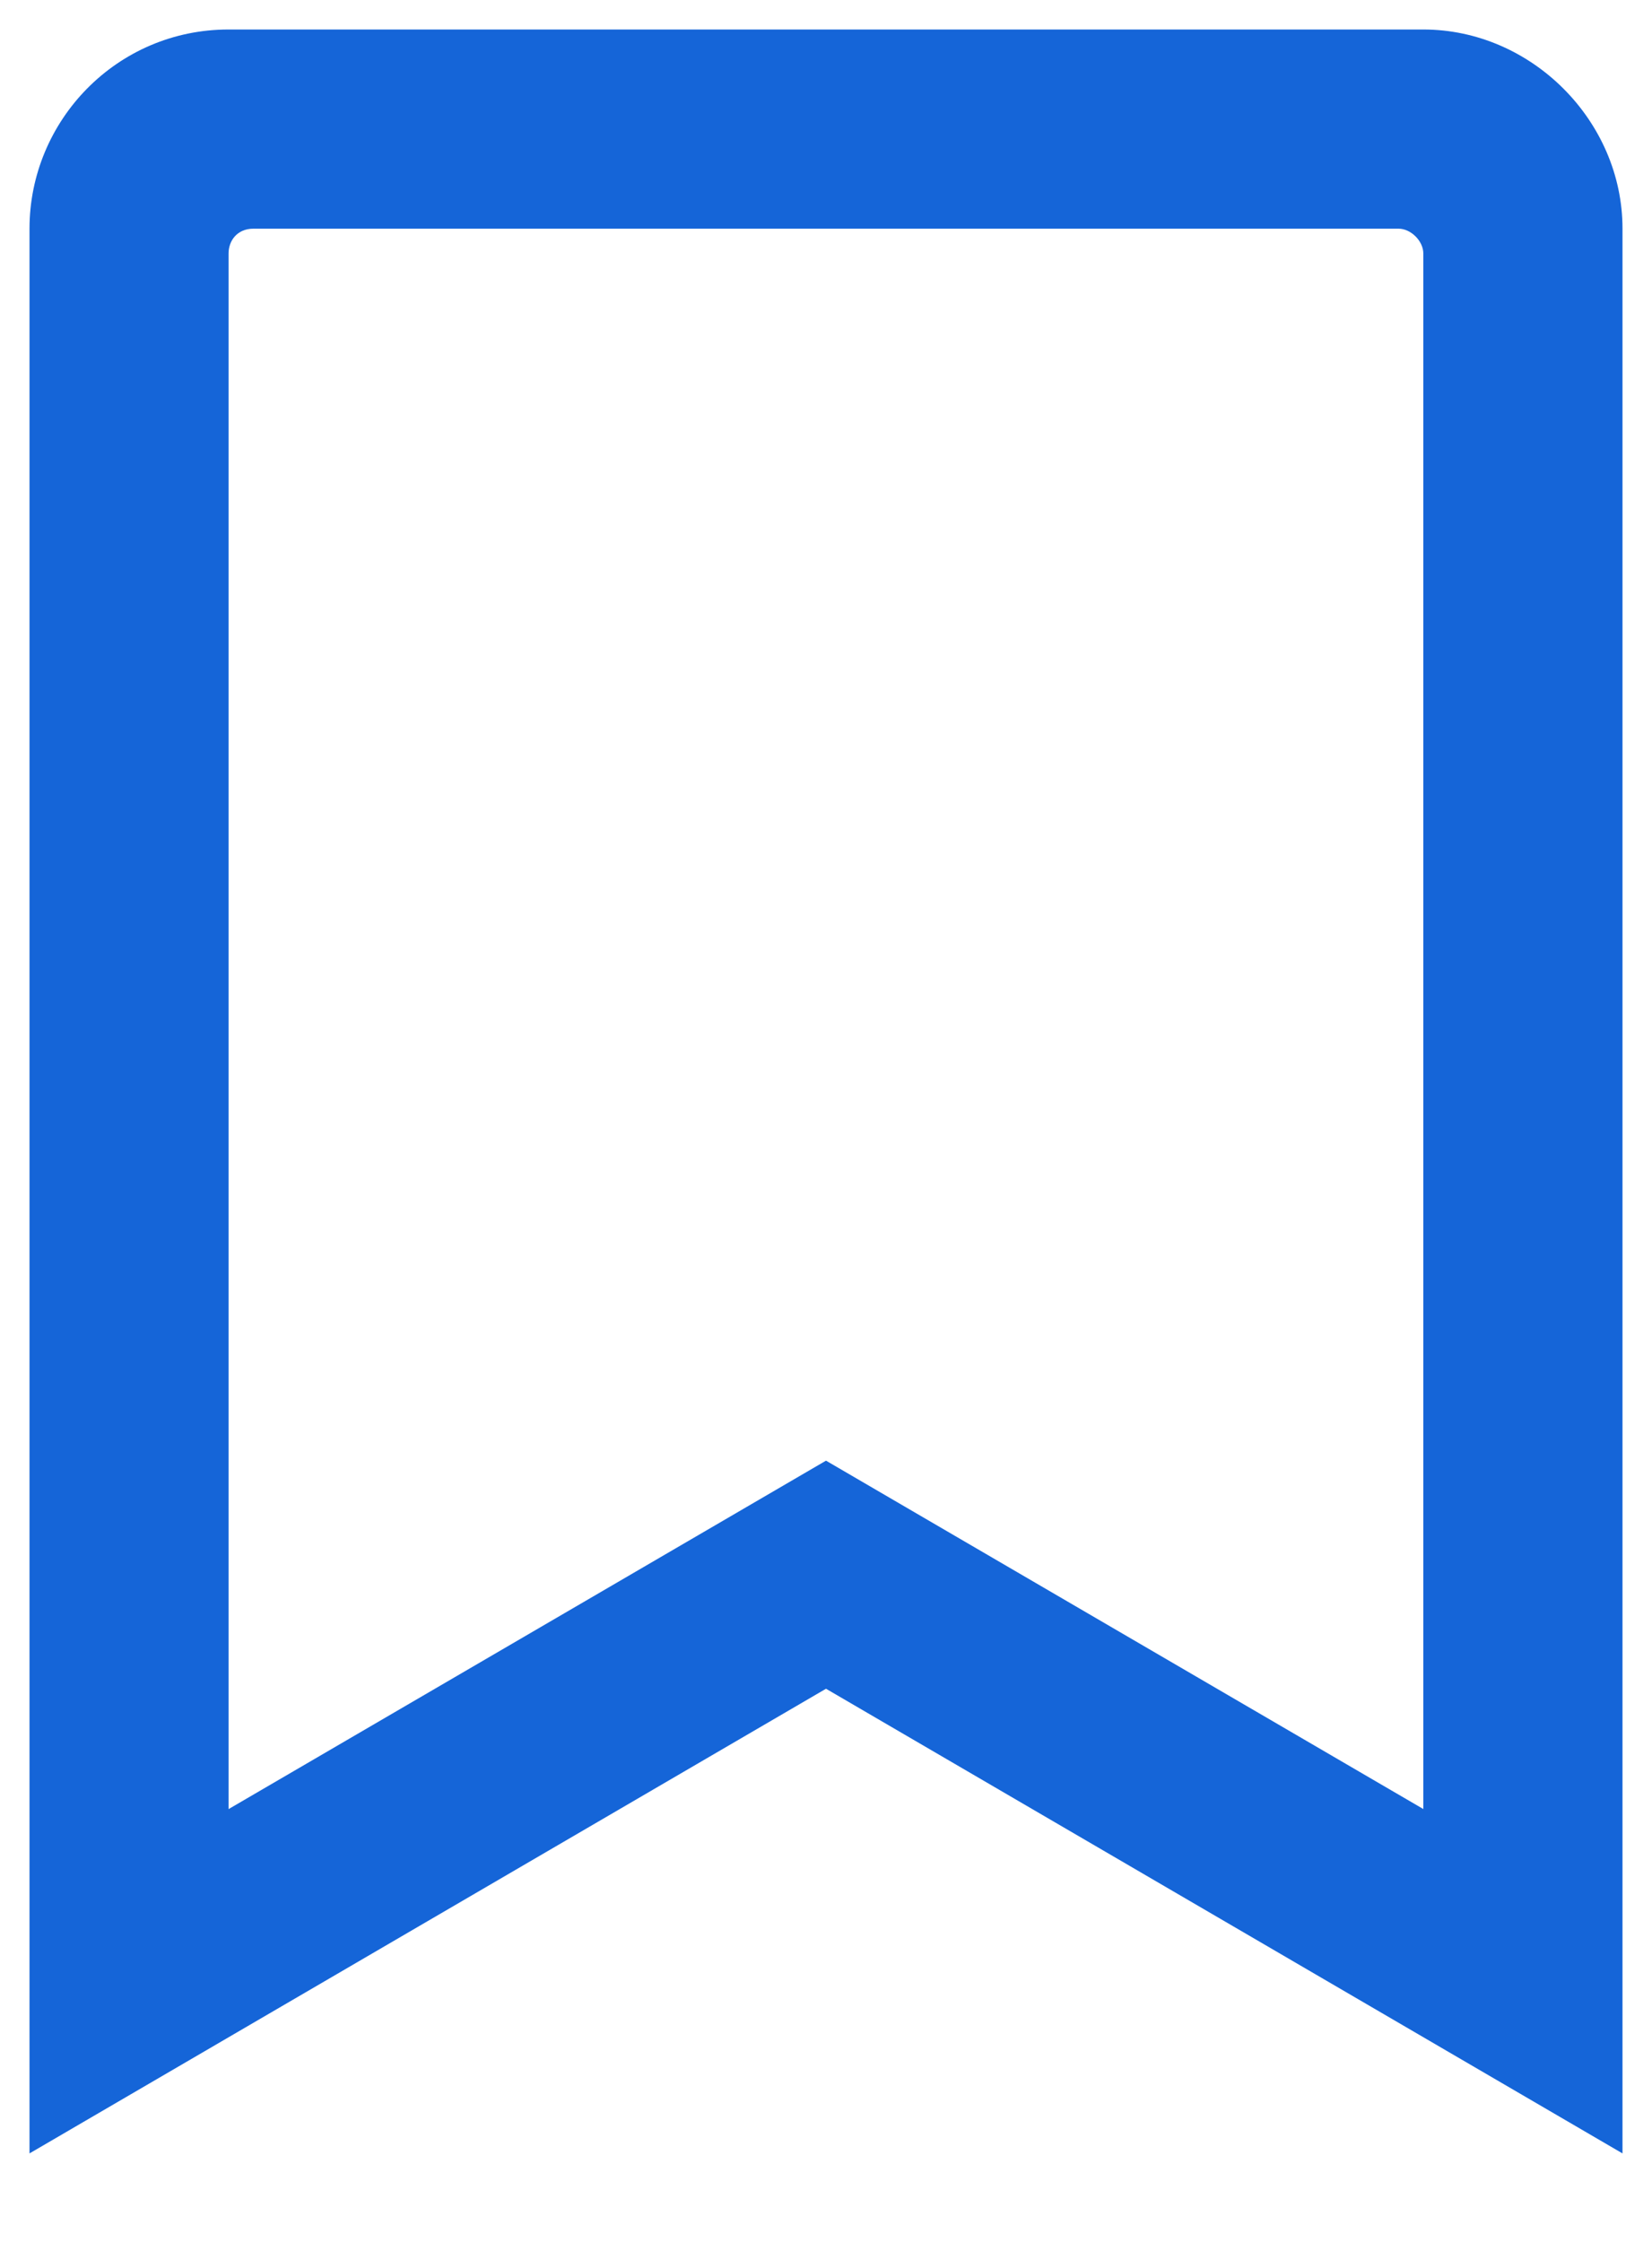 <svg width="14" height="19" fill="none" xmlns="http://www.w3.org/2000/svg"><path d="M12.063.25H1.937C.989.25.25 1.023.25 1.938V18.25L7 14.312l6.75 3.938V1.937c0-.914-.773-1.687-1.688-1.687zm0 15.082L7 12.379l-5.063 2.953V2.148c0-.105.07-.21.211-.21h9.704c.105 0 .21.105.21.21v13.184z" fill="#1565D8"/></svg>